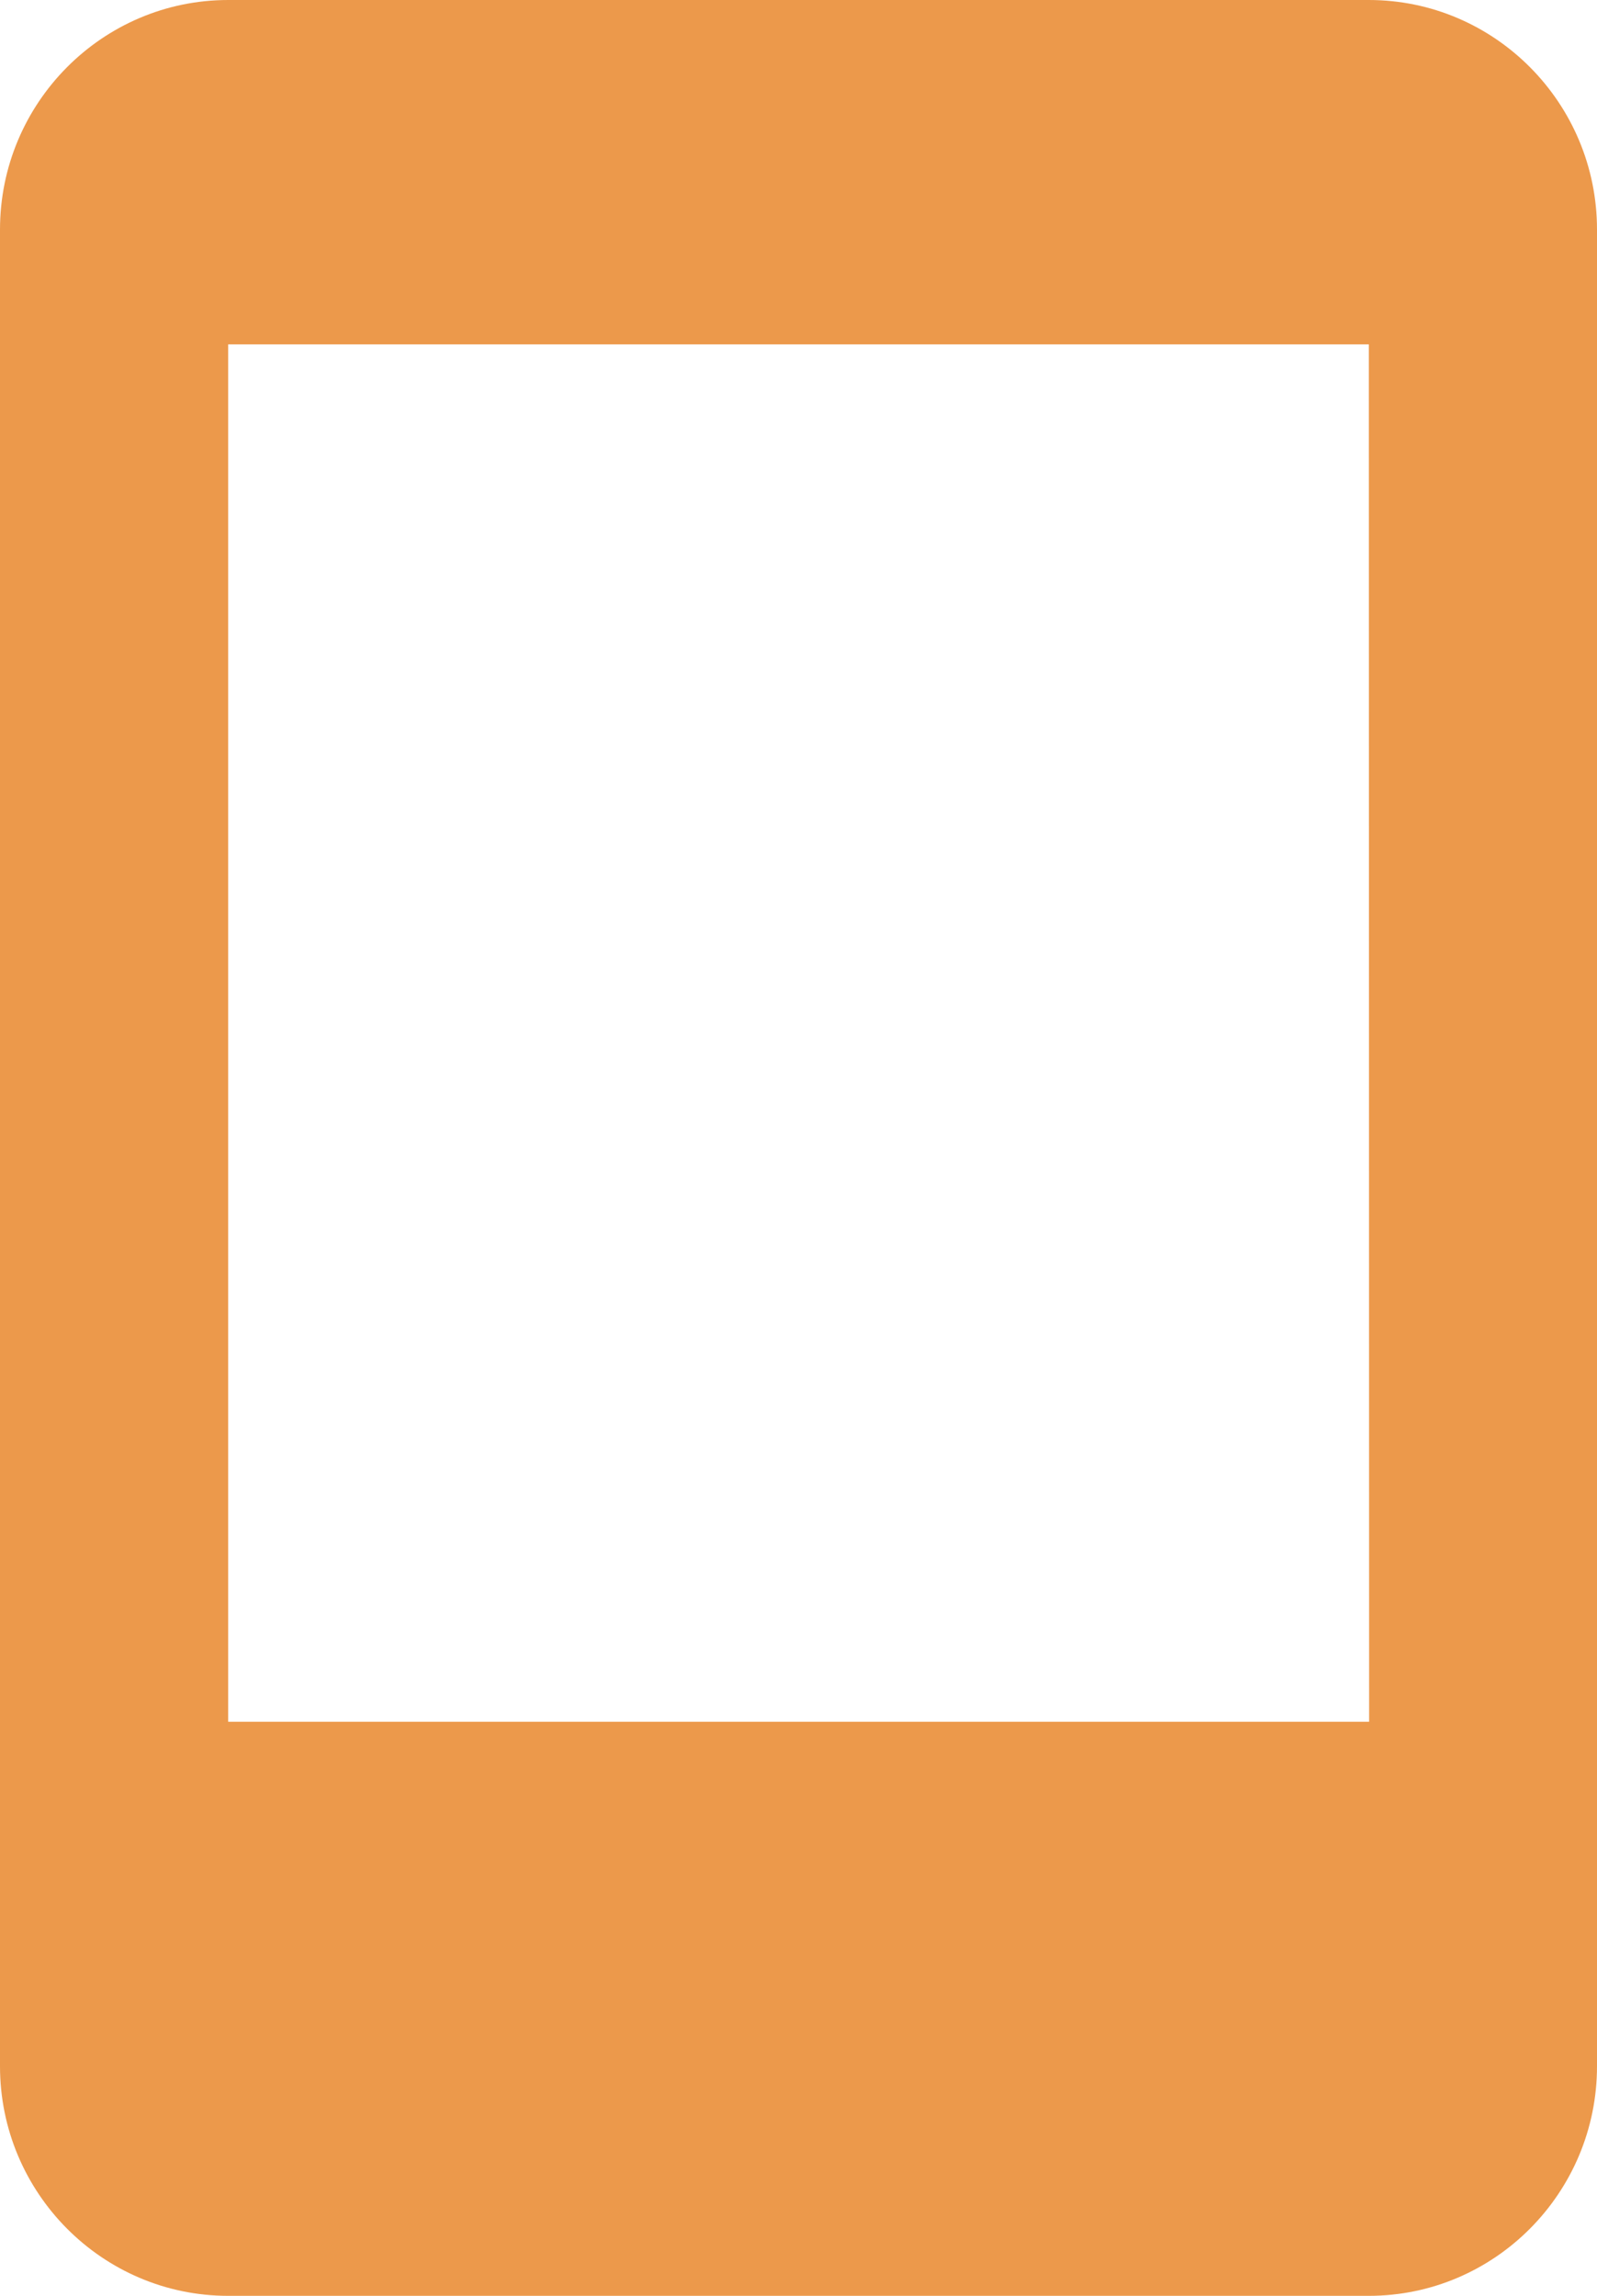 <svg width="16" height="23" viewBox="0 0 16 23" fill="none" xmlns="http://www.w3.org/2000/svg">
<path d="M13.714 0H2.286C1.025 0 0 1.032 0 2.3V20.7C0 21.968 1.025 23 2.286 23H13.714C14.975 23 16 21.968 16 20.7V2.3C16 1.032 14.975 0 13.714 0ZM2.286 17.249V3.45H13.714L13.717 17.249H2.286Z" fill="#EC994B"/>
</svg>
